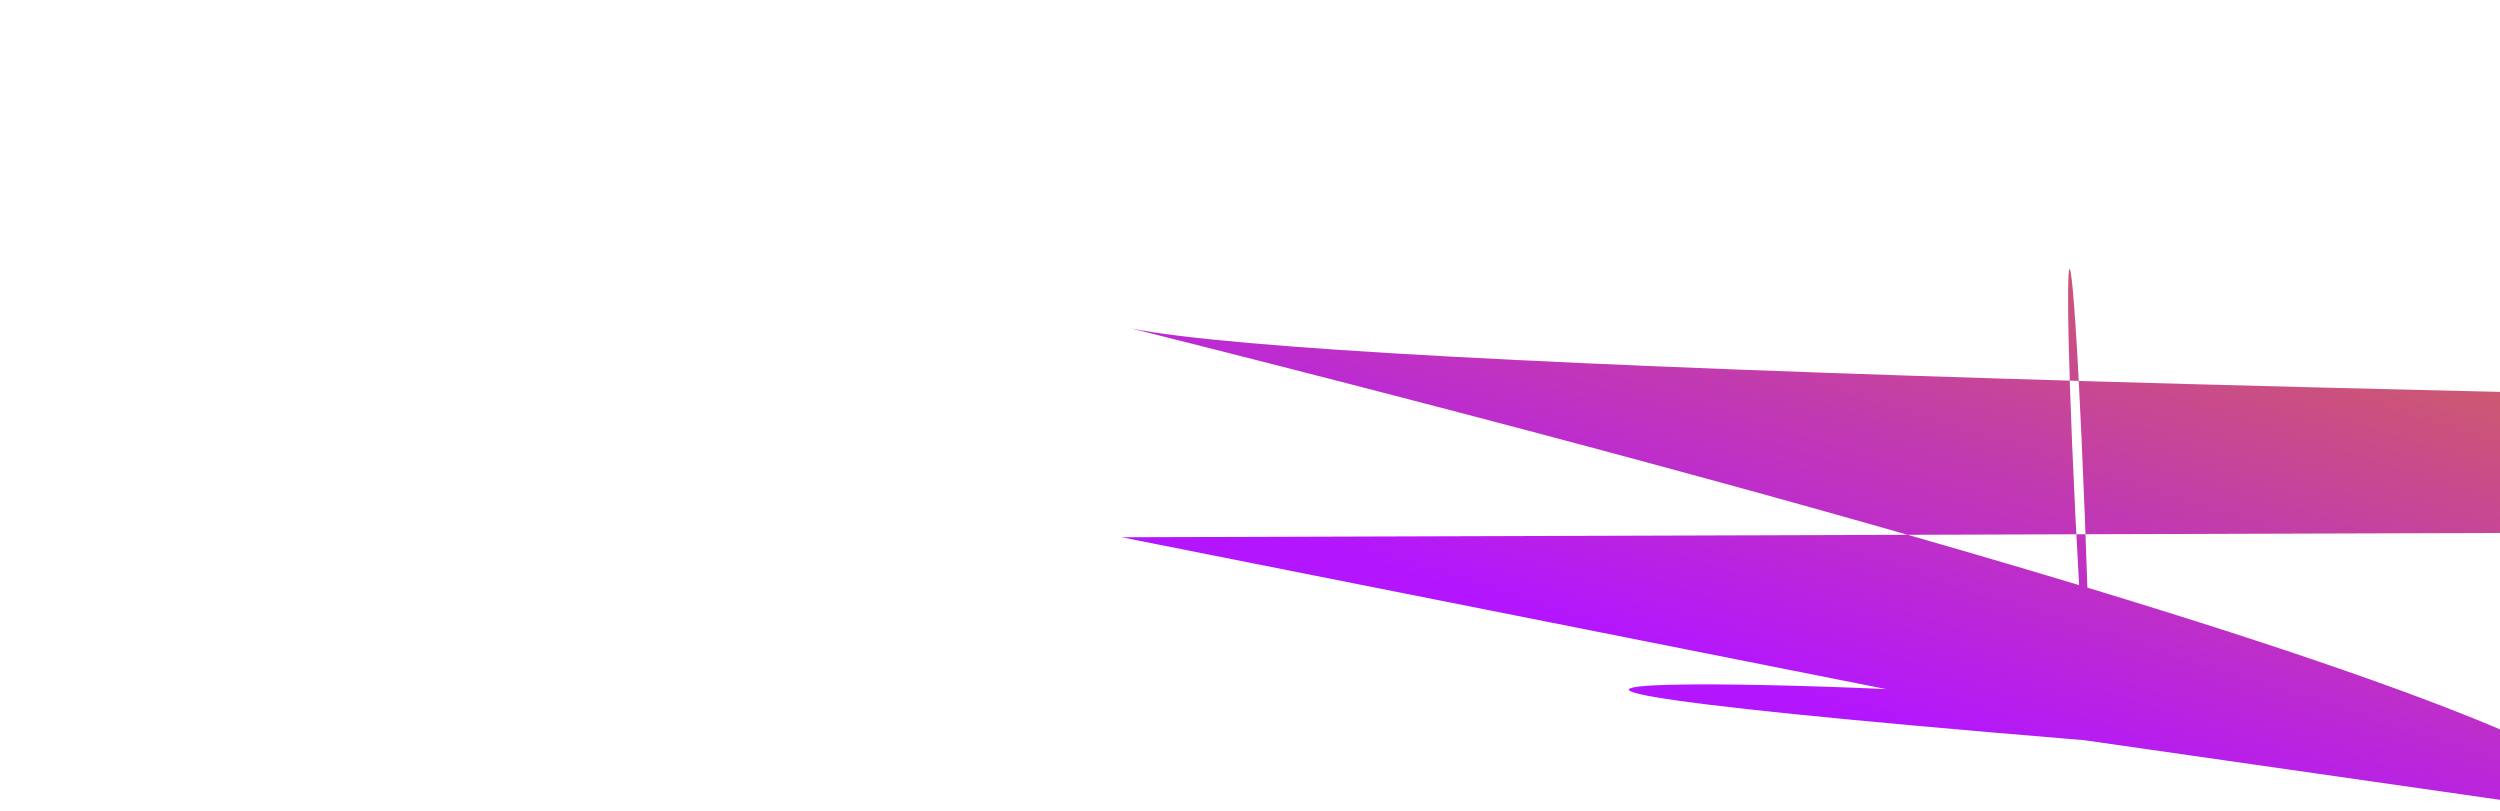 <svg width="37" height="12" viewBox="0 0 37 50" fill="none" xmlns="http://www.w3.org/2000/svg">
<path d="M68 43.39C68 42.344 7.91 40.53 69.949 45.646L101.251 50.136C105.227 50.579 110.591 45.226 11.161 20.248C107.713 40.116 4000.434 20.562 10.584 33.131L70.417 45.015C69.263 4.485 68 10.636 70 42.39Z" fill="url(#paint0_linear_2205_14)"/>
<defs>
<linearGradient id="paint0_linear_2205_14" x1="219.1" y1="39.998" x2="202.599" y2="91.404" gradientUnits="userSpaceOnUse">
<stop stop-color="#DF8908"/>
<stop offset="1" stop-color="#B415FF"/>
</linearGradient>
</defs>
</svg>
